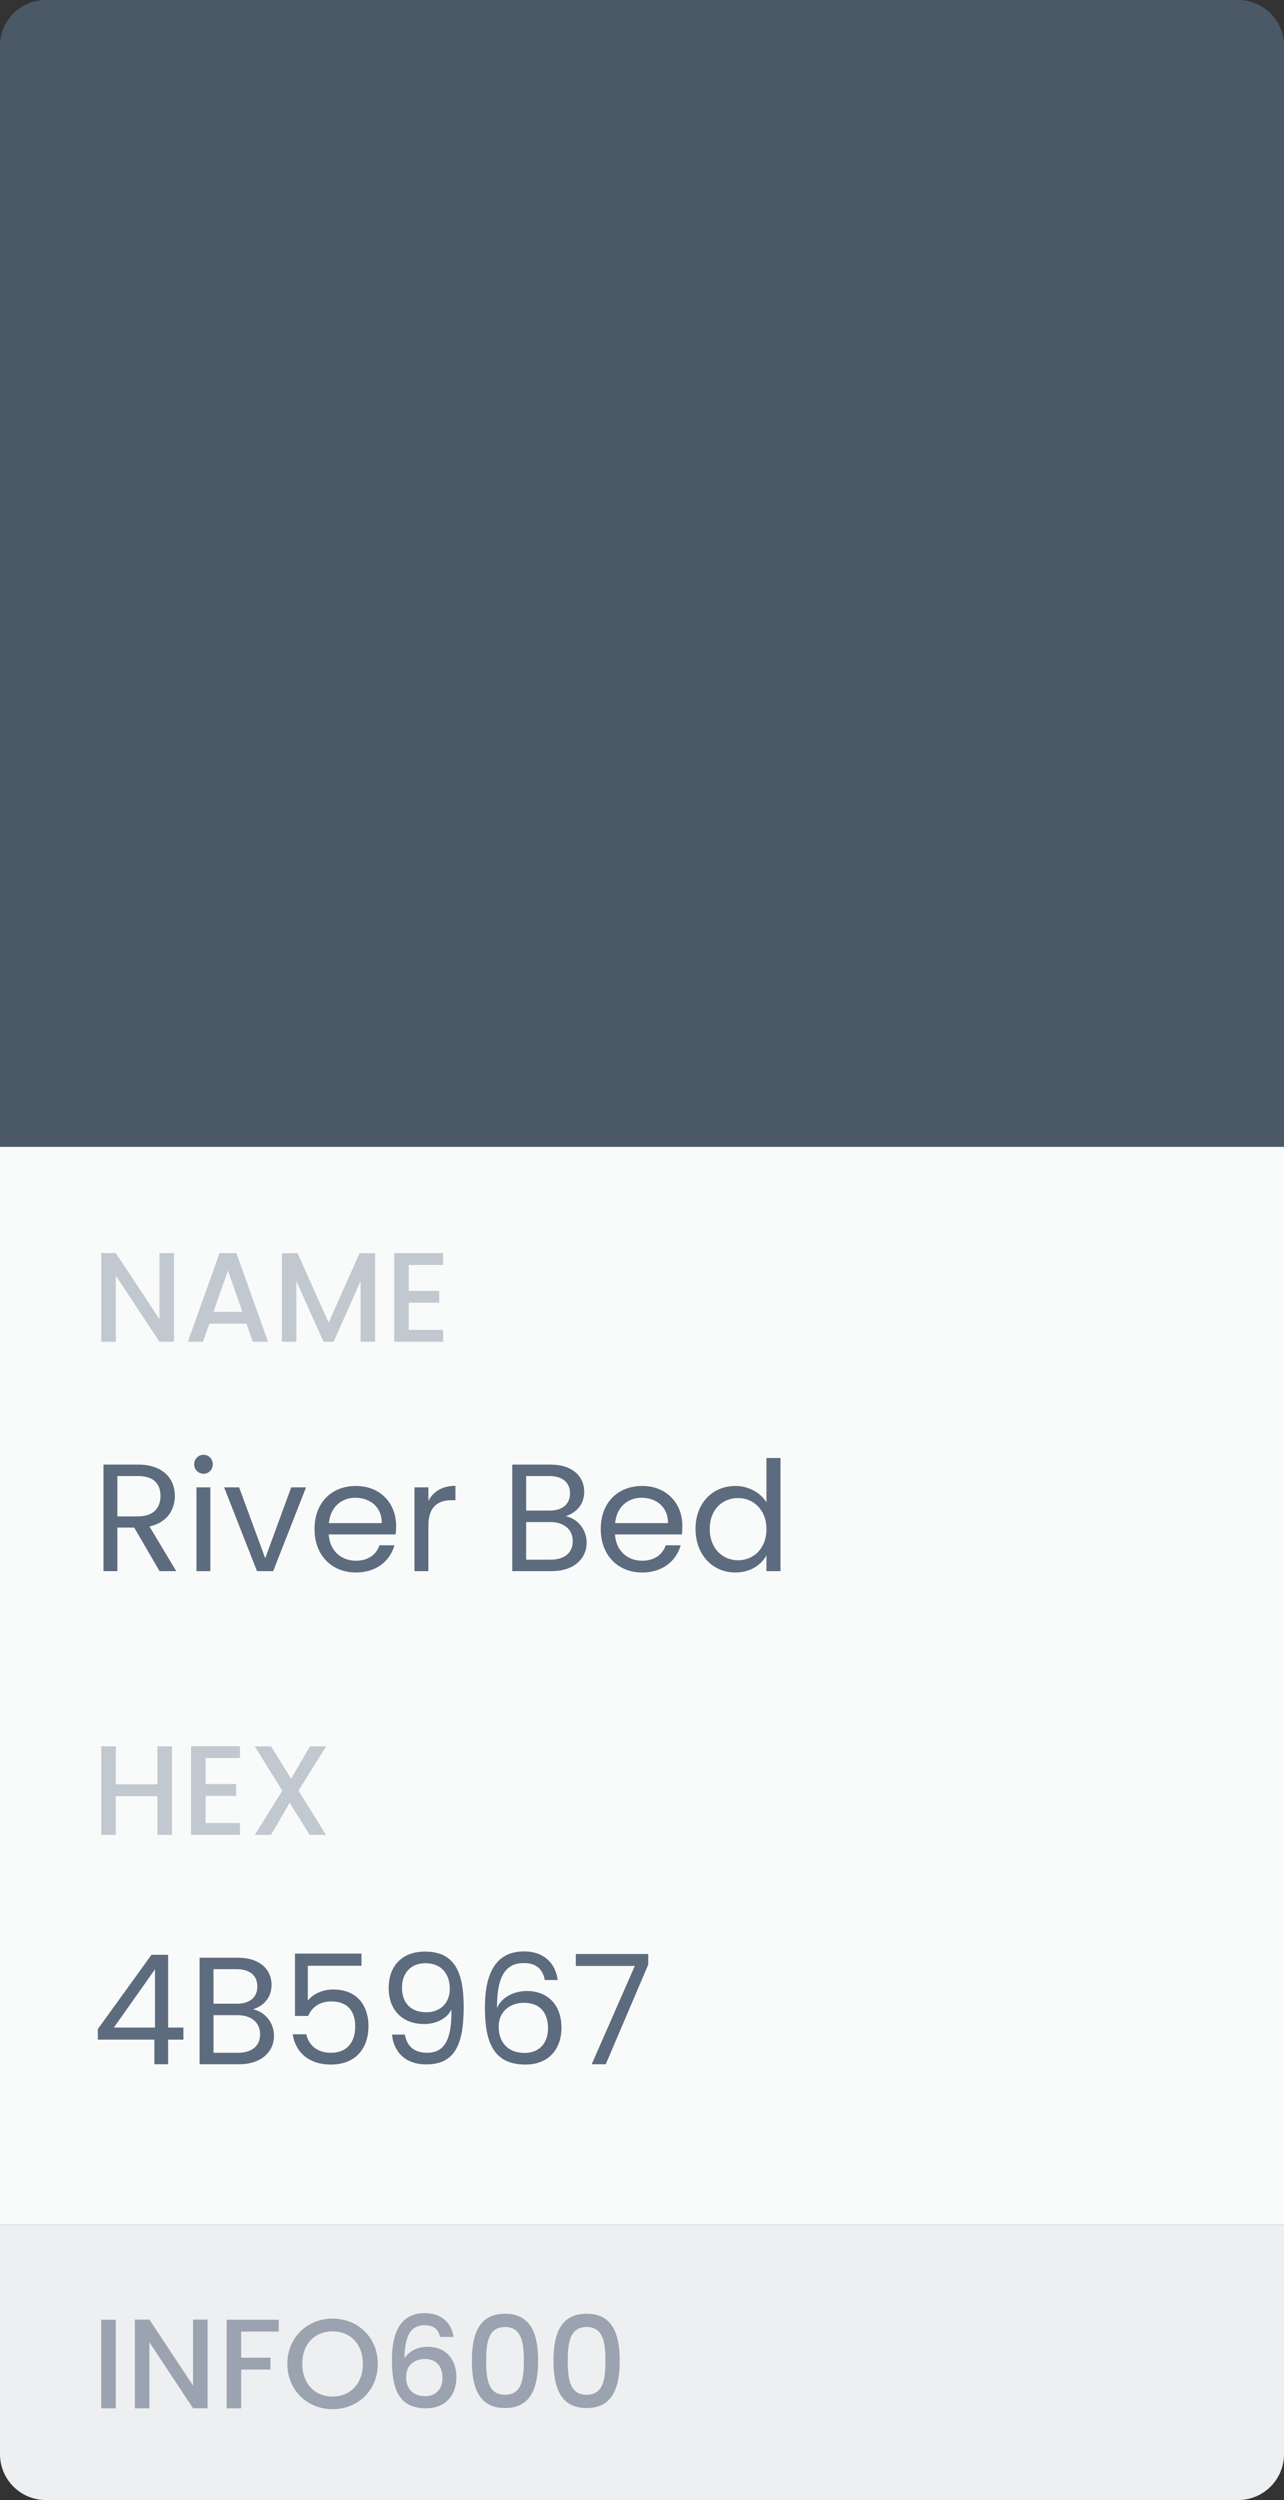 <svg width="112" height="218" viewBox="0 0 112 218" fill="none" xmlns="http://www.w3.org/2000/svg">
<rect x="0" y="0" width="112" height="218" fill="#333333" stroke="none"/>
<rect y="100" width="112" height="94" fill="#F9FAFA"/>
<path d="M0 4C0 1.791 1.791 0 4 0H108C110.209 0 112 1.791 112 4V100H0V4Z" fill="#4B5967"/>
<path d="M13.911 109.267V115.022L10.1 109.267H8.833V117H10.1V111.234L13.911 117H15.177V109.267H13.911ZM22.051 117H23.384L20.618 109.267H19.151L16.385 117H17.707L18.262 115.422H21.495L22.051 117ZM21.14 114.389H18.618L19.884 110.801L21.14 114.389ZM24.587 117H25.853V111.712L28.22 117H29.098L31.453 111.712V117H32.719V109.279H31.364L28.664 115.333L25.953 109.279H24.587V117ZM38.65 109.267H34.384V117H38.65V115.967H35.651V113.6H38.317V112.567H35.651V110.301H38.65V109.267Z" fill="#C2C8CF"/>
<path d="M13.998 130.442C13.998 131.481 13.399 132.228 12.026 132.228H10.239V128.709H12.026C13.412 128.709 13.998 129.389 13.998 130.442ZM9.026 127.709V137H10.239V133.201H11.706L13.918 137H15.371L13.039 133.108C14.598 132.761 15.252 131.628 15.252 130.442C15.252 128.922 14.212 127.709 12.026 127.709H9.026ZM17.136 137H18.349V129.695H17.136V137ZM17.763 128.509C18.203 128.509 18.563 128.149 18.563 127.682C18.563 127.216 18.203 126.856 17.763 126.856C17.296 126.856 16.936 127.216 16.936 127.682C16.936 128.149 17.296 128.509 17.763 128.509ZM19.55 129.695L22.416 137H23.829L26.695 129.695H25.402L23.136 135.88L20.857 129.695H19.55ZM30.995 130.602C32.248 130.602 33.314 131.388 33.301 132.814H28.689C28.822 131.388 29.808 130.602 30.995 130.602ZM34.407 134.747H33.101C32.834 135.534 32.141 136.094 31.048 136.094C29.808 136.094 28.769 135.28 28.675 133.801H34.514C34.541 133.548 34.554 133.334 34.554 133.068C34.554 131.068 33.168 129.575 31.048 129.575C28.915 129.575 27.436 131.028 27.436 133.334C27.436 135.654 28.969 137.12 31.048 137.12C32.861 137.12 34.034 136.08 34.407 134.747ZM37.368 133.028C37.368 131.335 38.248 130.815 39.408 130.815H39.727V129.562C38.568 129.562 37.781 130.068 37.368 130.882V129.695H36.155V137H37.368V133.028ZM49.96 134.387C49.96 135.4 49.24 136 48.041 136H45.895V132.721H48.001C49.187 132.721 49.96 133.361 49.96 134.387ZM49.72 130.215C49.72 131.161 49.067 131.721 47.934 131.721H45.895V128.709H47.907C49.094 128.709 49.72 129.295 49.72 130.215ZM51.173 134.507C51.173 133.361 50.347 132.388 49.334 132.215C50.227 131.921 50.96 131.241 50.96 130.068C50.96 128.775 49.974 127.709 48.014 127.709H44.682V137H48.147C50.067 137 51.173 135.907 51.173 134.507ZM55.962 130.602C57.215 130.602 58.282 131.388 58.269 132.814H53.656C53.79 131.388 54.776 130.602 55.962 130.602ZM59.375 134.747H58.069C57.802 135.534 57.109 136.094 56.016 136.094C54.776 136.094 53.736 135.28 53.643 133.801H59.482C59.508 133.548 59.522 133.334 59.522 133.068C59.522 131.068 58.135 129.575 56.016 129.575C53.883 129.575 52.403 131.028 52.403 133.334C52.403 135.654 53.936 137.12 56.016 137.12C57.829 137.12 59.002 136.08 59.375 134.747ZM60.669 133.321C60.669 135.587 62.176 137.12 64.135 137.12C65.468 137.12 66.415 136.44 66.855 135.627V137H68.081V127.136H66.855V131.001C66.348 130.162 65.295 129.575 64.149 129.575C62.176 129.575 60.669 131.041 60.669 133.321ZM66.855 133.334C66.855 135.054 65.708 136.054 64.375 136.054C63.042 136.054 61.909 135.04 61.909 133.321C61.909 131.601 63.042 130.628 64.375 130.628C65.708 130.628 66.855 131.641 66.855 133.334Z" fill="#5D6B7E"/>
<path d="M13.733 160H14.999V152.279H13.733V155.589H10.1V152.279H8.833V160H10.1V156.623H13.733V160ZM20.933 152.267H16.667V160H20.933V158.967H17.933V156.6H20.6V155.567H17.933V153.301H20.933V152.267ZM27.015 160H28.437L26.037 156.145L28.448 152.279H27.037L25.393 155.1L23.637 152.279H22.215L24.626 156.145L22.226 160H23.637L25.27 157.2L27.015 160Z" fill="#C2C8CF"/>
<path d="M13.465 180H14.665V177.854H15.998V176.801H14.665V170.456H13.212L8.533 176.934V177.854H13.465V180ZM9.933 176.801L13.519 171.722V176.801H9.933ZM22.688 177.387C22.688 178.4 21.969 179 20.769 179H18.623V175.721H20.729C21.915 175.721 22.688 176.361 22.688 177.387ZM22.448 173.215C22.448 174.161 21.795 174.721 20.662 174.721H18.623V171.709H20.636C21.822 171.709 22.448 172.295 22.448 173.215ZM23.901 177.507C23.901 176.361 23.075 175.388 22.062 175.215C22.955 174.921 23.688 174.241 23.688 173.068C23.688 171.775 22.702 170.709 20.742 170.709H17.41V180H20.875C22.795 180 23.901 178.907 23.901 177.507ZM25.731 170.349V175.788H26.878C27.198 175.028 27.904 174.521 28.877 174.521C30.277 174.521 30.983 175.321 30.983 176.694C30.983 178.014 30.33 179 28.864 179C27.731 179 26.944 178.4 26.718 177.387H25.531C25.771 178.947 26.931 180.027 28.851 180.027C31.103 180.027 32.143 178.534 32.143 176.668C32.143 175.175 31.397 173.482 29.051 173.482C28.104 173.482 27.251 173.908 26.851 174.455V171.415H31.53V170.349H25.731ZM34.195 177.414C34.328 178.827 35.261 180.013 37.181 180.013C39.714 180.013 40.447 178.214 40.447 175.001C40.447 172.015 39.687 170.176 37.074 170.176C34.995 170.176 33.902 171.509 33.902 173.348C33.902 175.388 35.221 176.494 36.994 176.494C38.034 176.494 38.994 176.028 39.38 175.215C39.42 178.04 38.661 179 37.248 179C36.128 179 35.488 178.414 35.315 177.414H34.195ZM37.194 175.468C35.755 175.468 35.062 174.561 35.062 173.322C35.062 172.042 35.848 171.189 37.101 171.189C38.487 171.189 39.234 172.109 39.234 173.415C39.234 174.708 38.354 175.468 37.194 175.468ZM48.643 172.655C48.483 171.309 47.55 170.162 45.711 170.162C43.271 170.162 42.298 172.029 42.298 175.055C42.298 177.974 42.978 180.027 45.831 180.027C47.937 180.027 48.976 178.587 48.976 176.827C48.976 174.801 47.763 173.615 45.964 173.615C44.818 173.615 43.764 174.148 43.351 175.095C43.338 172.229 44.164 171.176 45.697 171.176C46.79 171.176 47.337 171.722 47.523 172.655H48.643ZM45.711 174.641C47.097 174.641 47.803 175.508 47.803 176.867C47.803 178.174 47.017 179.014 45.764 179.014C44.244 179.014 43.498 178.014 43.498 176.734C43.498 175.295 44.604 174.641 45.711 174.641ZM50.226 170.389V171.429H55.372L51.613 180H52.839L56.545 171.309V170.389H50.226Z" fill="#5D6B7E"/>
<path d="M0 194H112V214C112 216.209 110.209 218 108 218H4C1.791 218 0 216.209 0 214V194Z" fill="#EDEFF1"/>
<path d="M8.833 210H10.1V202.279H8.833V210ZM16.84 202.267V208.022L13.029 202.267H11.763V210H13.029V204.234L16.84 210H18.107V202.267H16.84ZM19.77 210H21.036V206.623H23.591V205.589H21.036V203.312H24.314V202.279H19.77V210ZM32.953 206.123C32.953 203.812 31.209 202.179 29.009 202.179C26.832 202.179 25.065 203.812 25.065 206.123C25.065 208.445 26.832 210.078 29.009 210.078C31.209 210.078 32.953 208.445 32.953 206.123ZM26.365 206.123C26.365 204.378 27.476 203.29 29.009 203.29C30.543 203.29 31.654 204.378 31.654 206.123C31.654 207.867 30.543 208.978 29.009 208.978C27.476 208.978 26.365 207.867 26.365 206.123ZM39.555 203.778C39.421 202.701 38.633 201.701 37.055 201.701C35.033 201.701 34.188 203.234 34.188 205.767C34.188 208.345 34.8 210 37.155 210C38.888 210 39.81 208.833 39.81 207.3C39.81 205.612 38.777 204.634 37.322 204.634C36.477 204.634 35.677 204.989 35.277 205.656C35.311 203.534 35.9 202.756 37.044 202.756C37.844 202.756 38.233 203.123 38.388 203.778H39.555ZM37.044 205.7C38.11 205.7 38.599 206.389 38.599 207.356C38.599 208.311 38.022 208.945 37.088 208.945C36.011 208.945 35.422 208.278 35.422 207.278C35.422 206.2 36.211 205.7 37.044 205.7ZM41.161 205.845C41.161 208.2 41.783 209.978 44.05 209.978C46.316 209.978 46.938 208.2 46.938 205.845C46.938 203.534 46.316 201.756 44.05 201.756C41.783 201.756 41.161 203.534 41.161 205.845ZM45.694 205.845C45.694 207.434 45.527 208.822 44.05 208.822C42.572 208.822 42.406 207.434 42.406 205.845C42.406 204.334 42.572 202.912 44.05 202.912C45.527 202.912 45.694 204.334 45.694 205.845ZM48.279 205.845C48.279 208.2 48.901 209.978 51.167 209.978C53.434 209.978 54.056 208.2 54.056 205.845C54.056 203.534 53.434 201.756 51.167 201.756C48.901 201.756 48.279 203.534 48.279 205.845ZM52.811 205.845C52.811 207.434 52.645 208.822 51.167 208.822C49.69 208.822 49.523 207.434 49.523 205.845C49.523 204.334 49.69 202.912 51.167 202.912C52.645 202.912 52.811 204.334 52.811 205.845Z" fill="#9AA3AF"/>
</svg>
